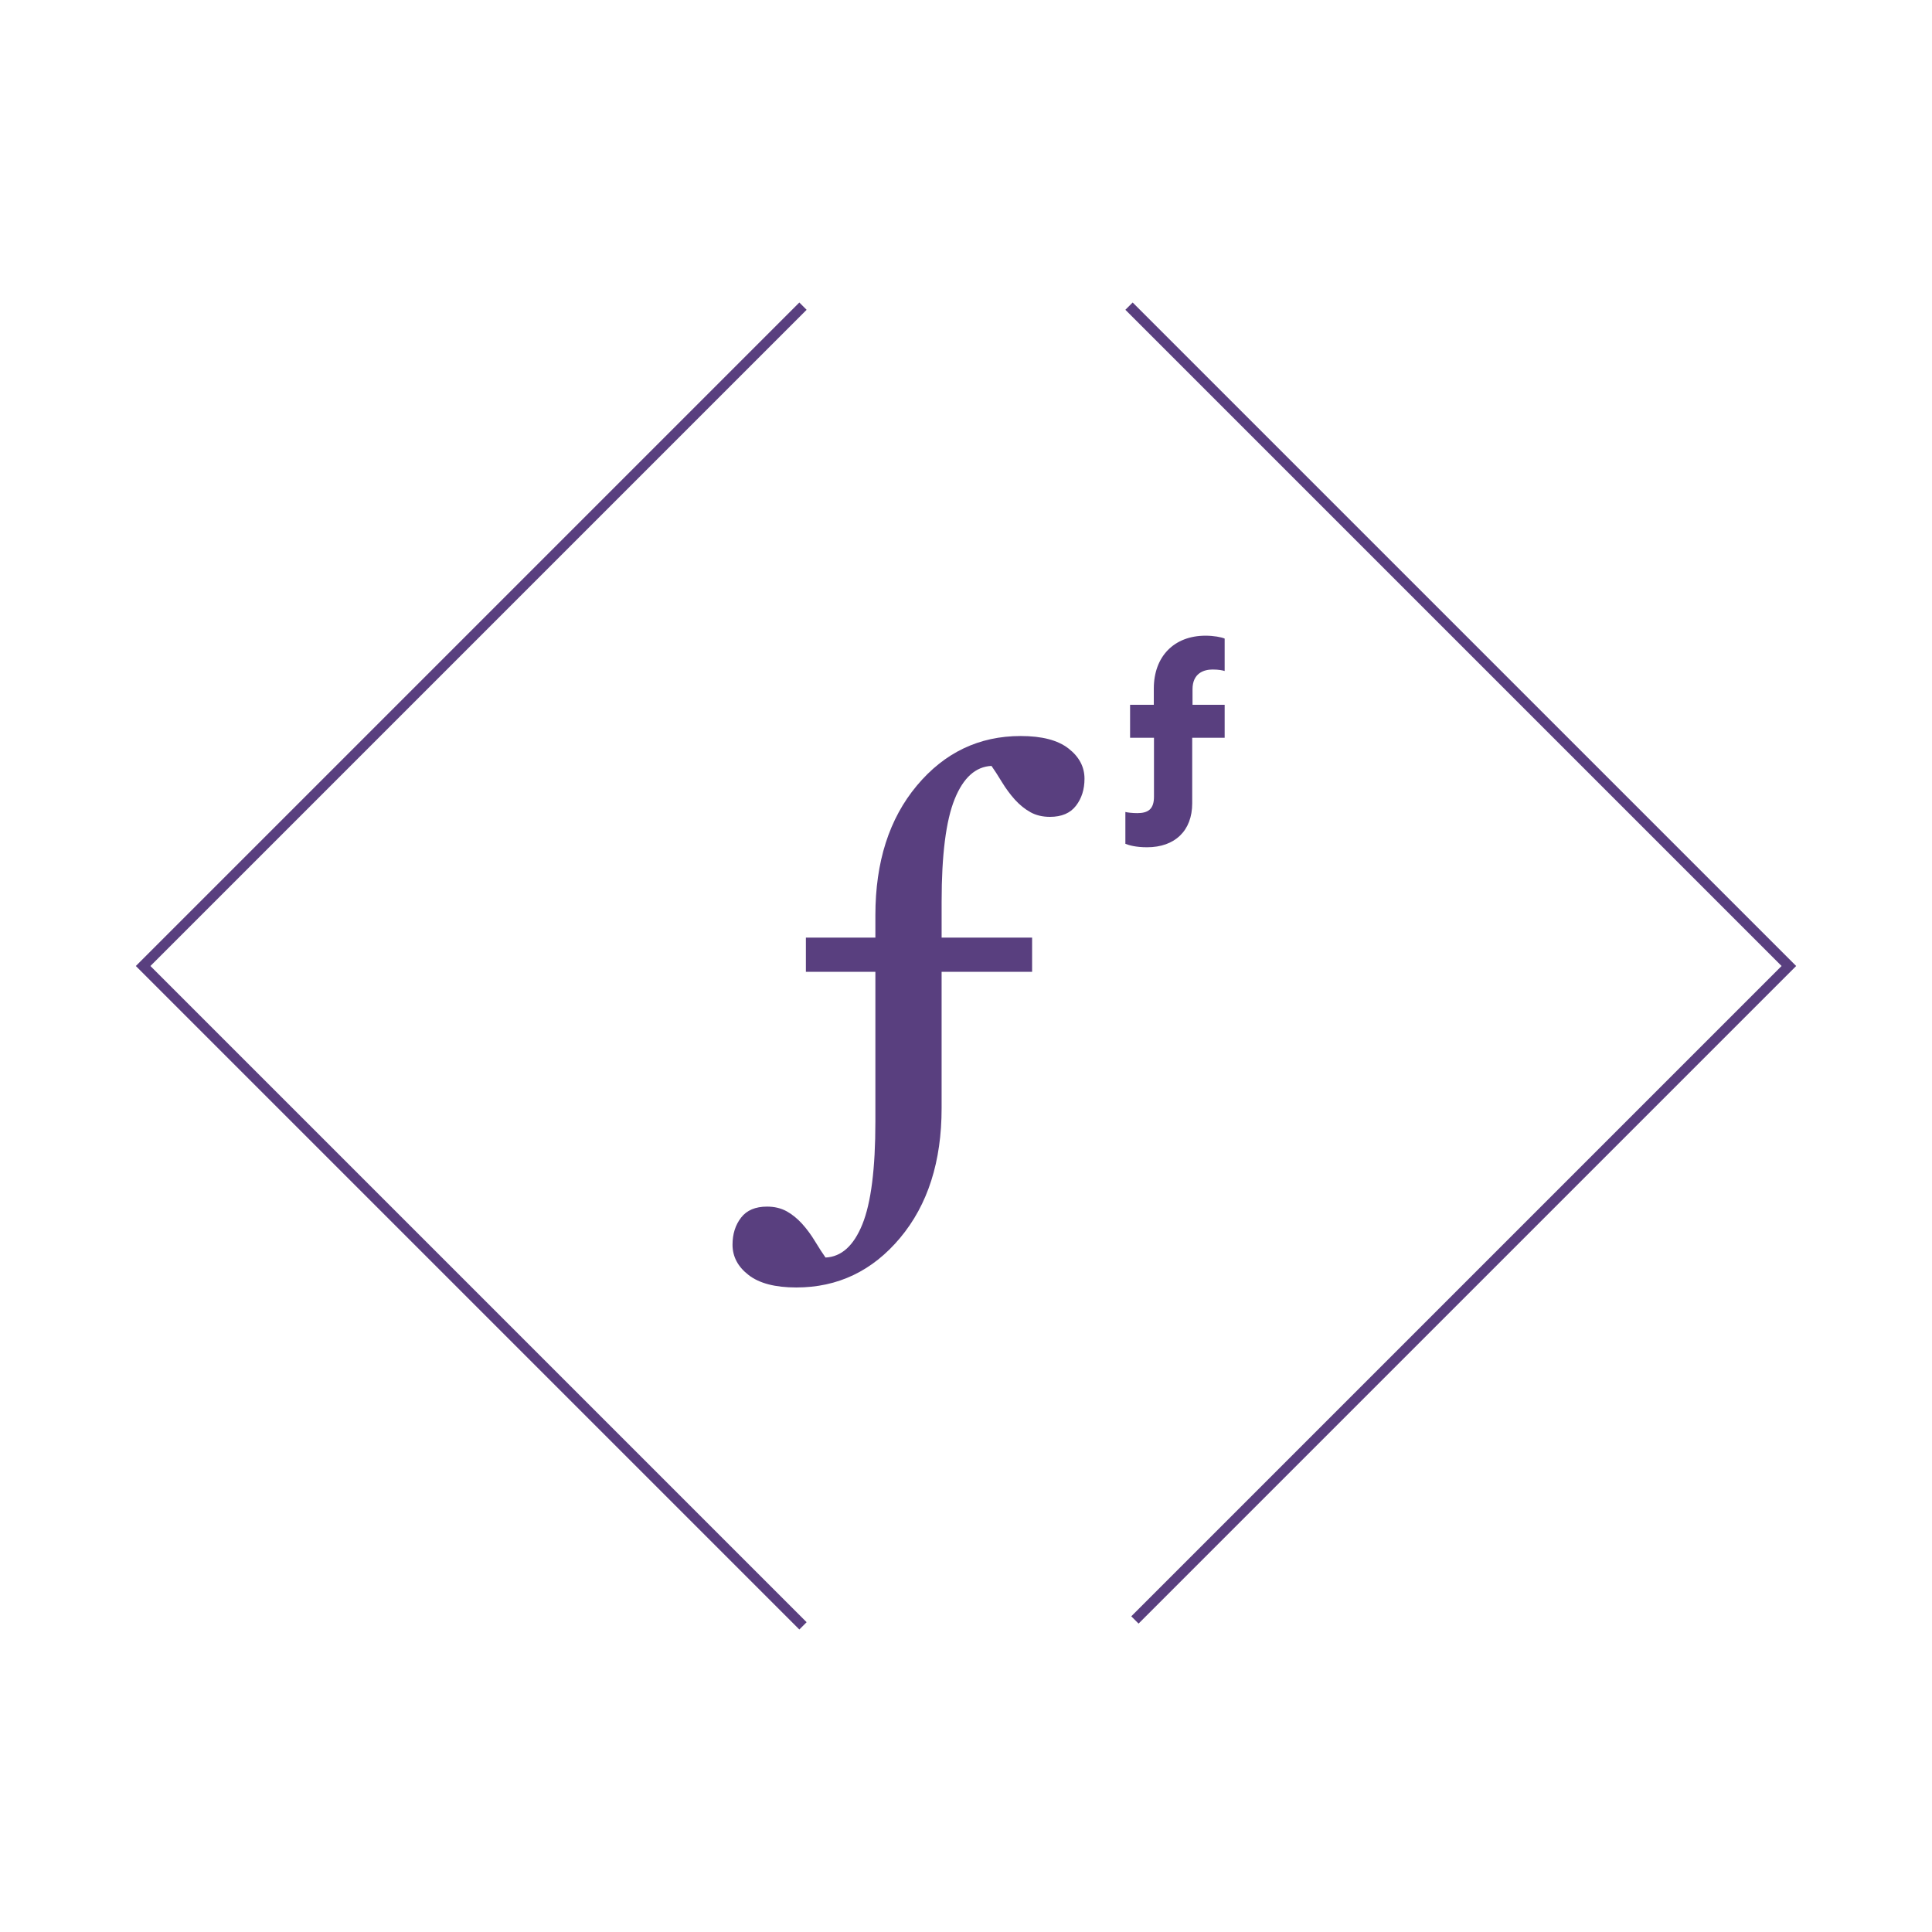 <?xml version="1.0" encoding="utf-8"?>
<!-- Generator: Adobe Illustrator 16.0.0, SVG Export Plug-In . SVG Version: 6.00 Build 0)  -->
<!DOCTYPE svg PUBLIC "-//W3C//DTD SVG 1.1//EN" "http://www.w3.org/Graphics/SVG/1.1/DTD/svg11.dtd">
<svg version="1.1" id="fctsfxns-logo-sq-wrapper" xmlns="http://www.w3.org/2000/svg" xmlns:xlink="http://www.w3.org/1999/xlink" x="0px" y="0px"
	 width="256px" height="256px" viewBox="0 0 256 256" enable-background="new 0 0 256 256" xml:space="preserve">
<rect id="fctsfxns-sq-logo-bg" x="0" fill="#FFFFFF" width="256" height="256"/>
<g id="fctsfxns-sq-logo">
	<g>
		<polygon class="fctsfxns-sq-line fctsfxns-sq-line-last" fill="#593F7F" points="149.899,214.168 150.865,215.134 238,127.999 150.083,40.083 149.117,41.049 236.067,127.999 		
			"/>
		<polygon class="fctsfxns-sq-line fctsfxns-sq-line-first" fill="#593F7F" points="105.917,215.917 106.882,214.95 19.932,128.001 106.882,41.05 105.917,40.084 18,128.001 		"/>
	</g>
	<g>
		<path class="fctsfxns-sq-logo fctsfxns-sq-logo-root" fill="#593F7F" d="M160.662,88.714c0.84,0,1.341,0.113,1.611,0.195v-4.295c-0.428-0.191-1.458-0.382-2.533-0.382
			c-4.176,0-6.855,2.757-6.855,7.012v2.146h-3.144v4.367h2.146h0.998h0.023v7.799c0,1.65-0.761,2.187-2.218,2.187
			c-0.618,0-1.305-0.078-1.573-0.153v4.214c0.457,0.192,1.378,0.462,2.877,0.462c3.678,0,5.979-2.186,5.979-5.825v-8.683h0.042
			h2.078h2.18v-4.367h-4.258v-2.072C158.016,89.213,159.515,88.714,160.662,88.714z"/>
		<path class="fctsfxns-sq-logo fctsfxns-sq-logo-square" fill="#593F7F" d="M141.577,99.175c-1.417-1.104-3.524-1.649-6.328-1.649c-5.505,0-10.094,2.188-13.759,6.569
			c-3.666,4.384-5.497,10.111-5.497,17.177v2.966h-9.209v4.533h9.209v15.201v4.661c0,6.222-0.575,10.752-1.723,13.591
			c-1.15,2.842-2.778,4.313-4.883,4.406c-0.381-0.536-0.84-1.242-1.375-2.124c-0.532-0.883-1.114-1.672-1.742-2.364
			c-0.63-0.688-1.312-1.241-2.054-1.652c-0.742-0.399-1.598-0.608-2.575-0.608c-1.542,0-2.691,0.482-3.445,1.462
			c-0.754,0.975-1.132,2.171-1.132,3.588c0,1.573,0.707,2.915,2.124,4.011c1.417,1.104,3.524,1.654,6.326,1.654
			c5.506,0,10.096-2.19,13.761-6.574c3.665-4.381,5.494-10.107,5.494-17.178v-2.872v-15.201h11.991v-4.533H124.77v-4.757
			c0-6.218,0.577-10.748,1.725-13.588c1.147-2.839,2.776-4.311,4.882-4.407c0.382,0.541,0.84,1.246,1.374,2.129
			c0.534,0.878,1.115,1.664,1.741,2.357c0.634,0.692,1.312,1.241,2.057,1.654c0.737,0.405,1.594,0.611,2.575,0.611
			c1.536,0,2.69-0.486,3.442-1.465c0.755-0.974,1.136-2.171,1.136-3.586C143.702,101.613,142.994,100.273,141.577,99.175z"/>
	</g>
</g>
</svg>
